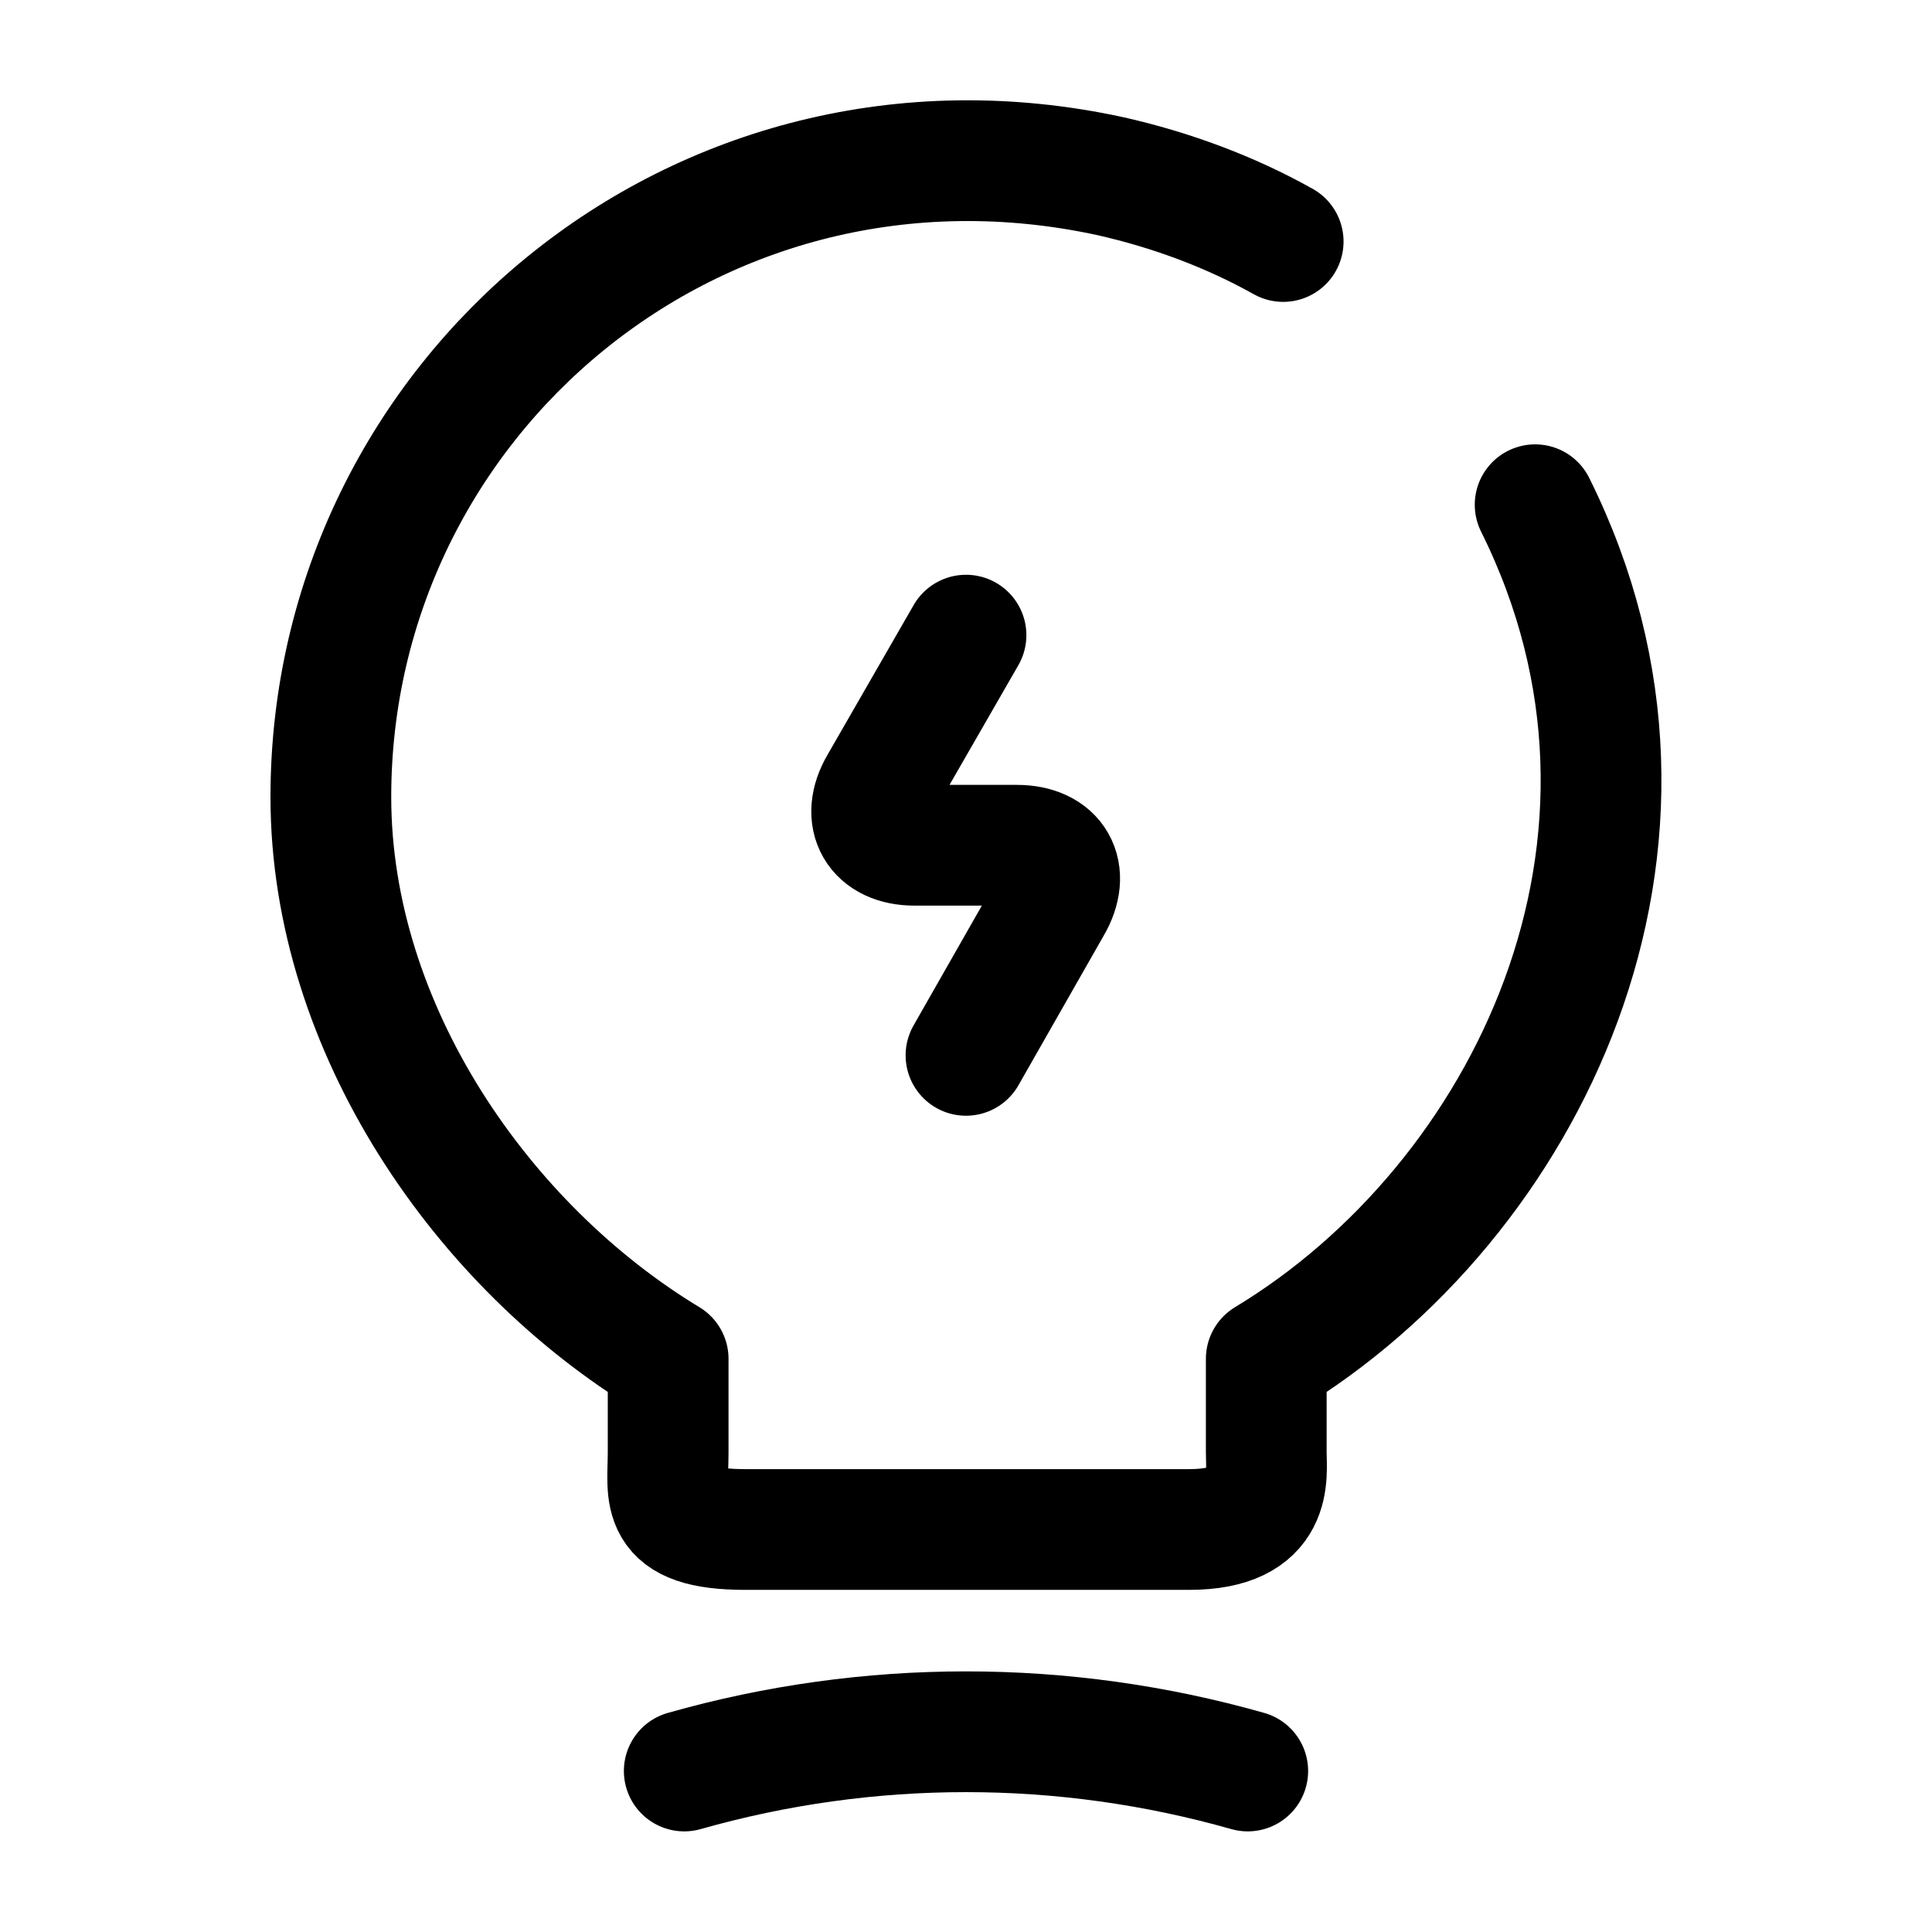 <svg viewBox="0 0 24 24" fill="none"><path stroke="currentColor" stroke-linecap="round" stroke-linejoin="round" stroke-width="1.5" d="M19.07 6.27c2.09 4.2-.11 8.66-3.34 10.61v1.16c0 .29.11.96-.96.96H9.26c-1.1 0-.96-.43-.96-.96v-1.16C6 15.49 4.11 12.78 4.11 9.9c0-4.95 4.55-8.83 9.69-7.71.75.17 1.48.44 2.14.81"/><path stroke="currentColor" stroke-linecap="round" stroke-linejoin="round" stroke-width="1.5" d="m12 7.89-1.07 1.86c-.24.41-.04.75.43.75h1.27c.48 0 .67.34.43.75L12 13.11M8.5 22c2.29-.65 4.71-.65 7 0"/></svg>